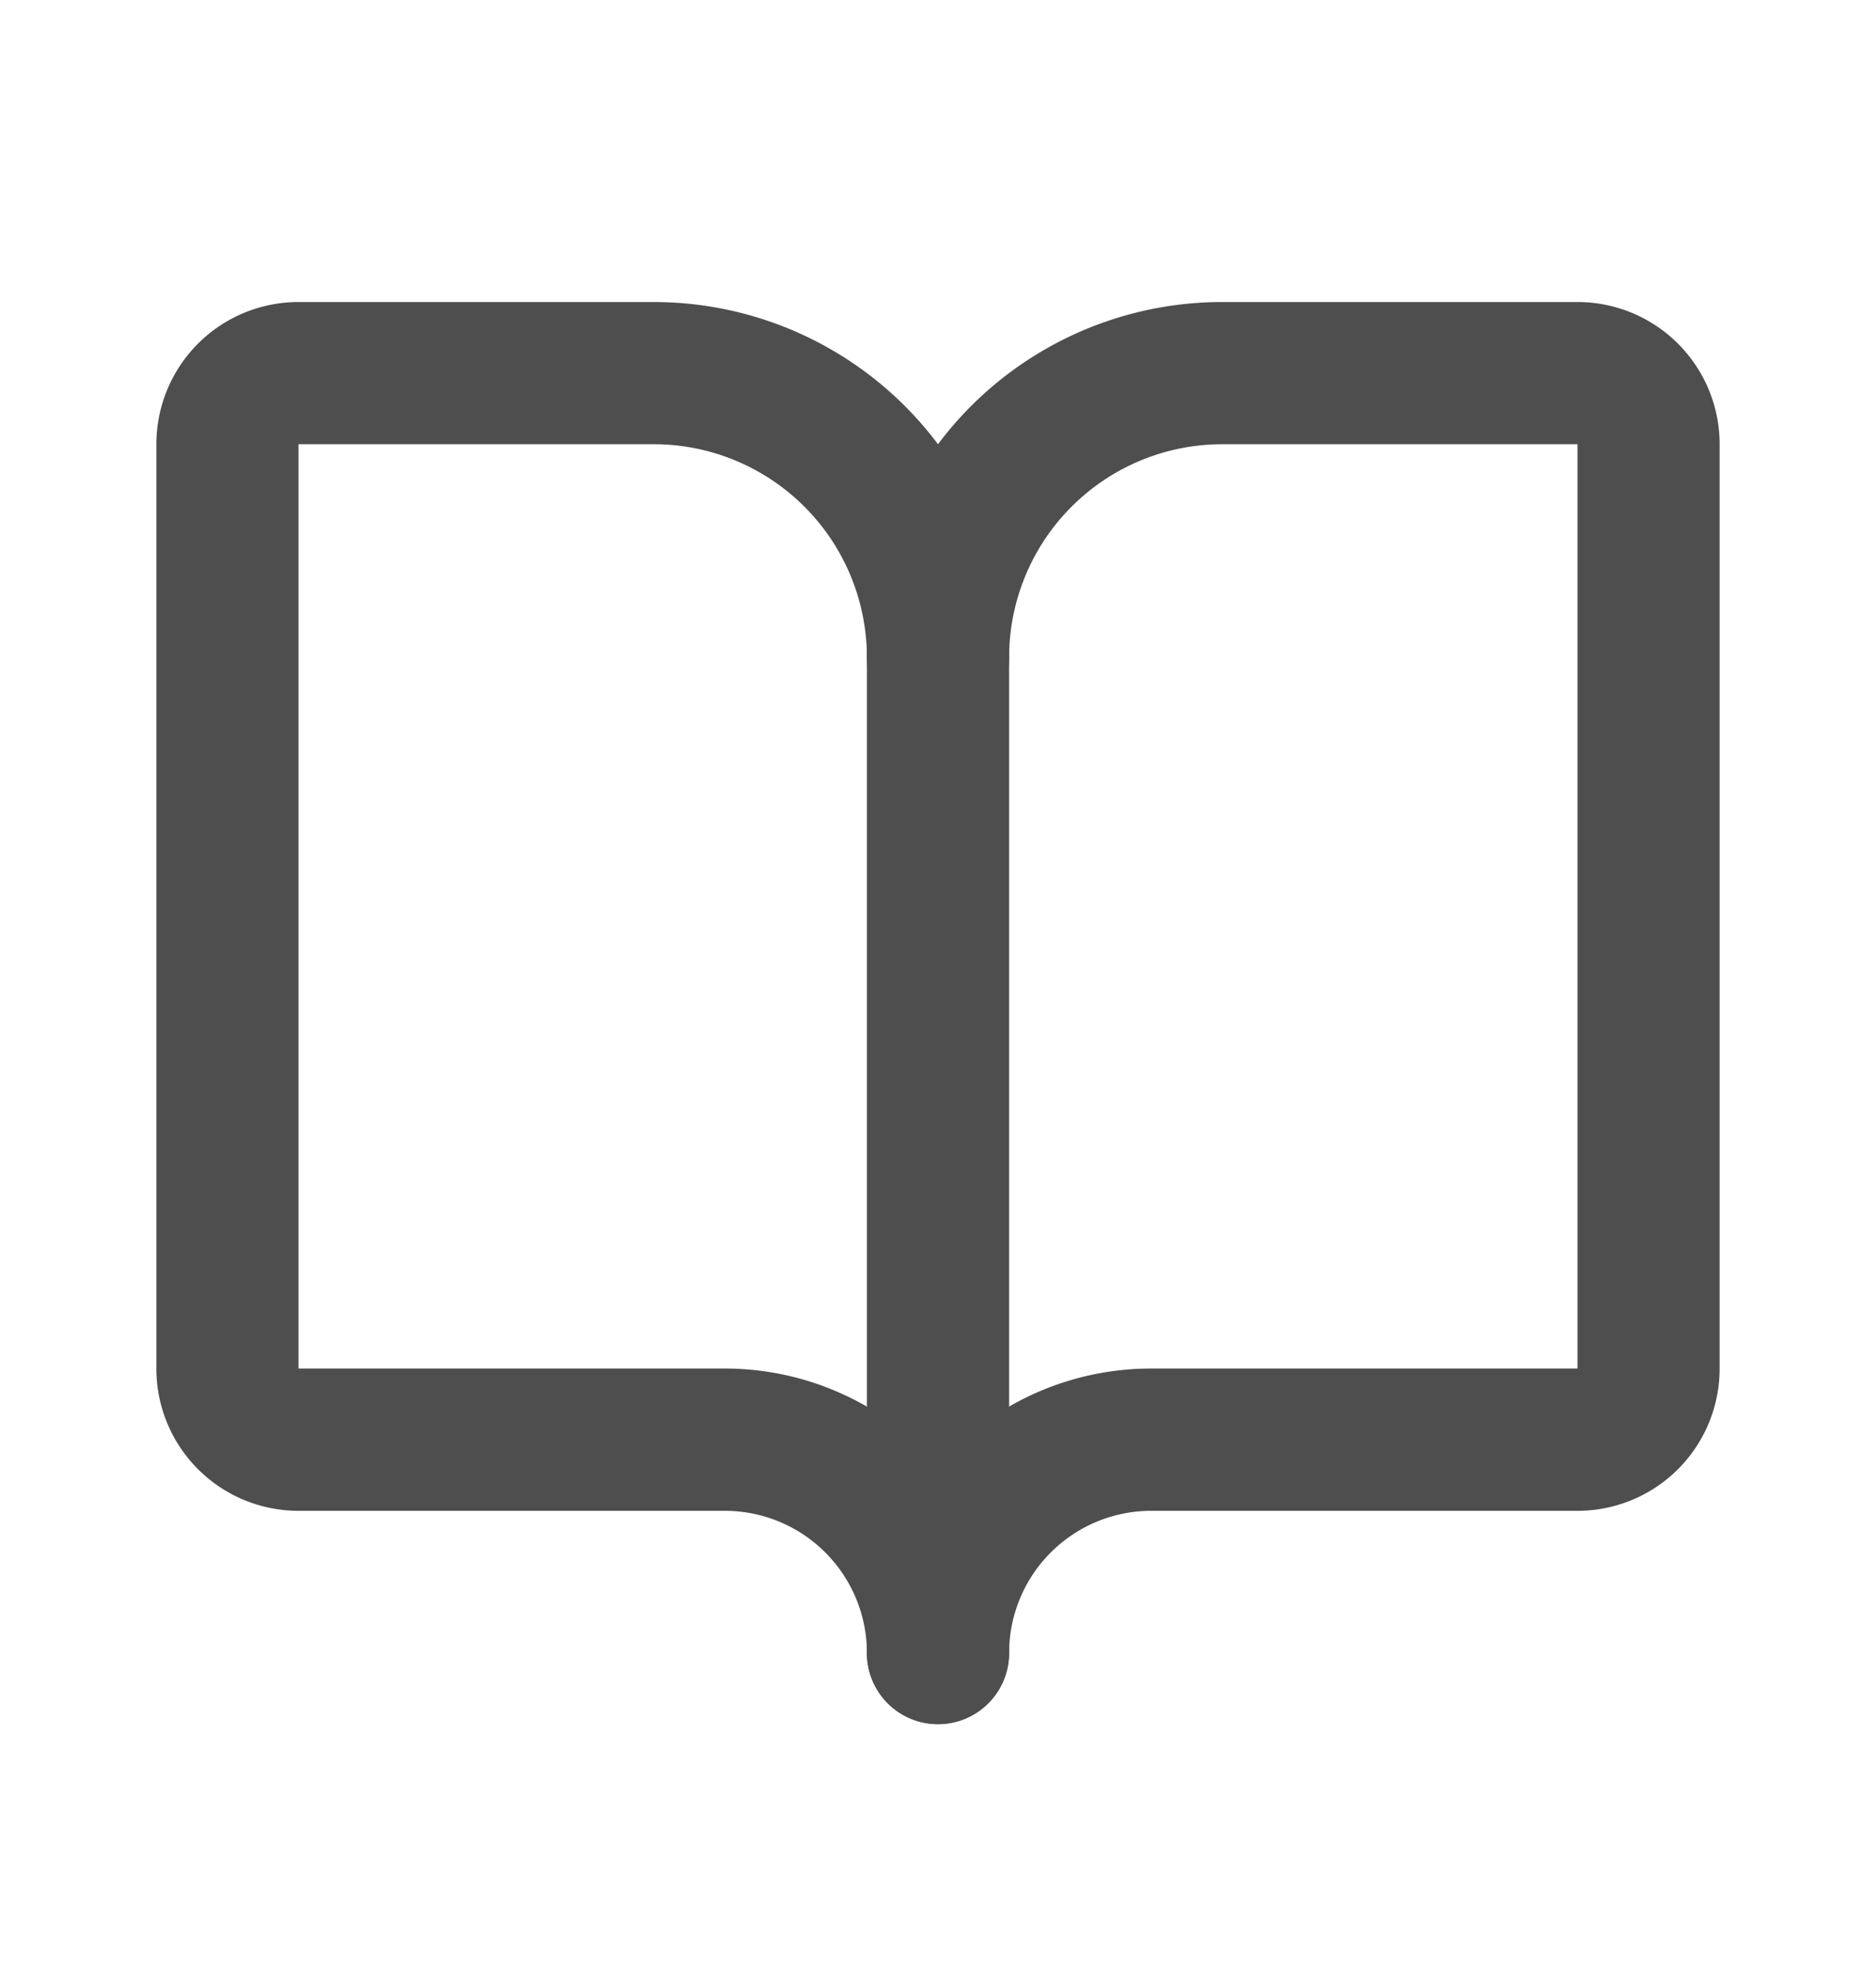 <svg xmlns="http://www.w3.org/2000/svg" fill="#4E4E4E" viewBox="0 0 20 21">
  <path fill-rule="evenodd" d="M10 6.248c.418 0 .758.34.758.758v10.606a.758.758 0 0 1-1.516 0V7.006c0-.419.34-.758.758-.758Z" clip-rule="evenodd"/>
  <path fill-rule="evenodd" d="M2.11 3.662c.285-.285.67-.444 1.072-.444H6.97A3.788 3.788 0 0 1 10 4.733a3.785 3.785 0 0 1 3.03-1.515h3.788a1.515 1.515 0 0 1 1.515 1.515v9.848a1.515 1.515 0 0 1-1.515 1.516h-4.545a1.516 1.516 0 0 0-1.515 1.515.758.758 0 0 1-1.516 0 1.515 1.515 0 0 0-1.515-1.515H3.182a1.515 1.515 0 0 1-1.515-1.516V4.733c0-.402.16-.787.443-1.071ZM10 15.607a3.027 3.027 0 0 1 2.273-1.026h4.545V4.733H13.03a2.273 2.273 0 0 0-2.272 2.273.758.758 0 0 1-1.516 0A2.273 2.273 0 0 0 6.97 4.733H3.182v9.848h4.545A3.03 3.03 0 0 1 10 15.607Z" clip-rule="evenodd"/>
</svg>
